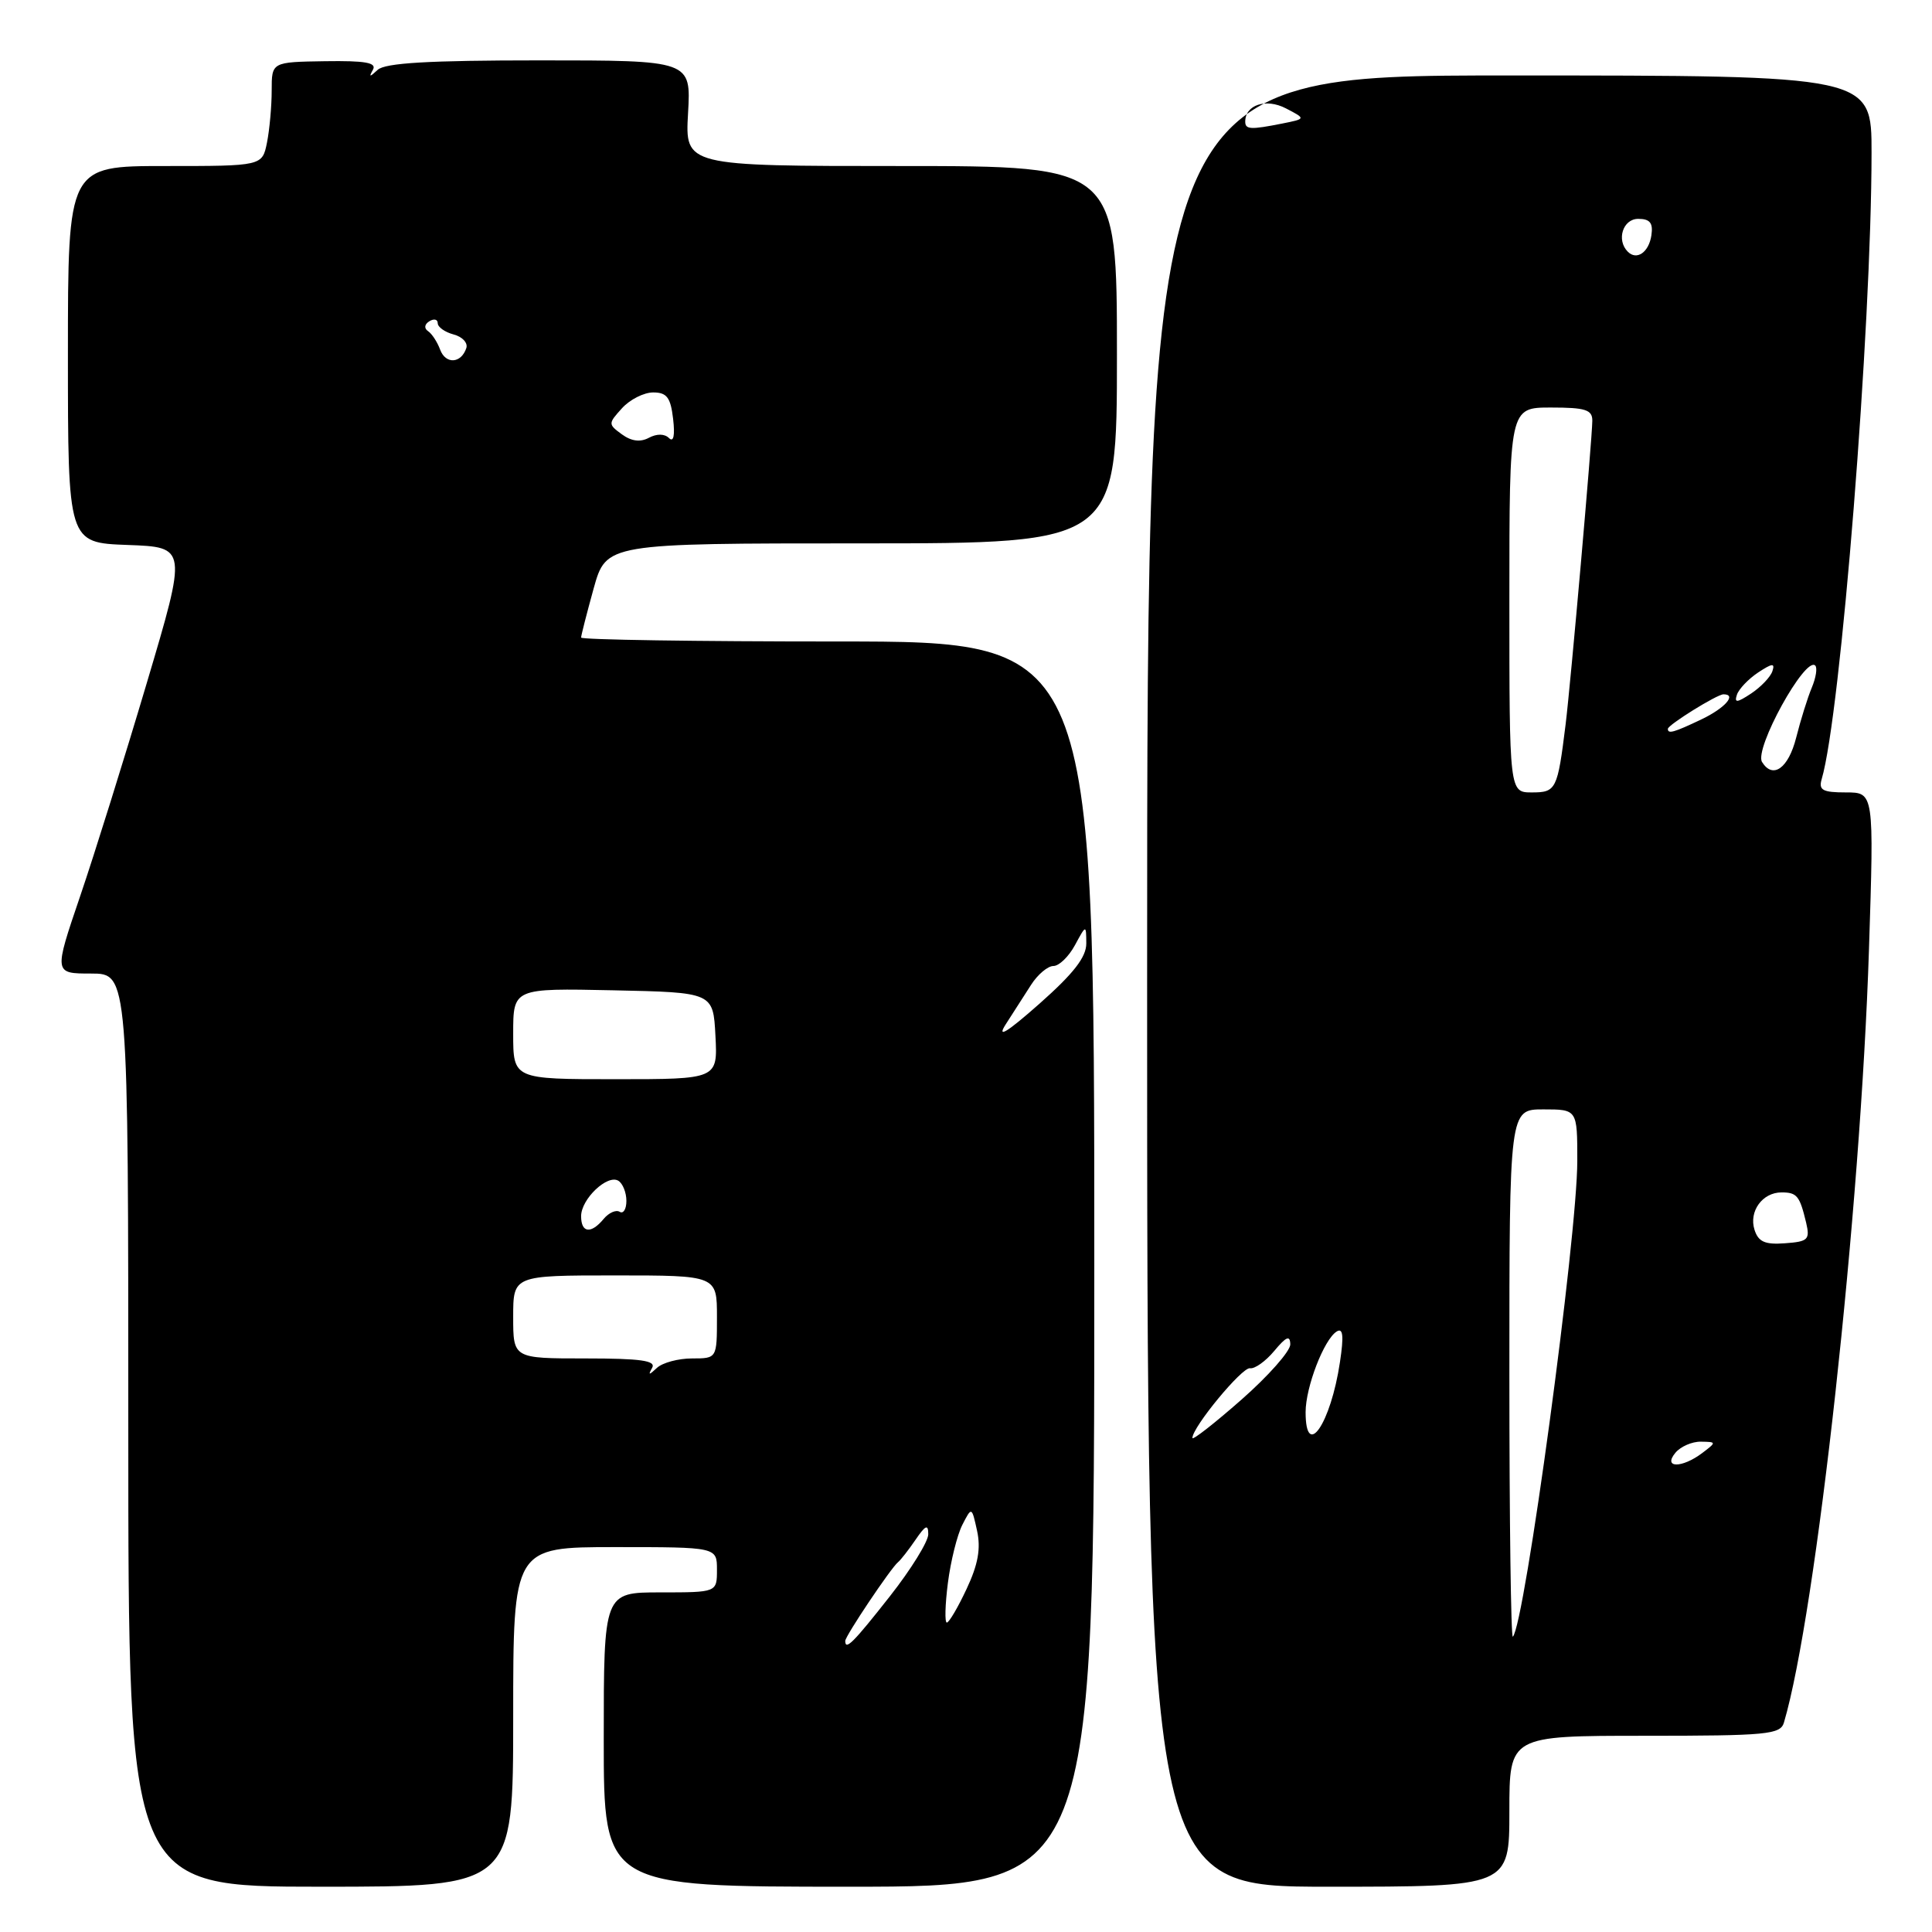 <?xml version="1.0" encoding="UTF-8" standalone="no"?>
<!DOCTYPE svg PUBLIC "-//W3C//DTD SVG 1.1//EN" "http://www.w3.org/Graphics/SVG/1.1/DTD/svg11.dtd" >
<svg xmlns="http://www.w3.org/2000/svg" xmlns:xlink="http://www.w3.org/1999/xlink" version="1.1" viewBox="0 0 256 256">
 <g >
 <path fill="currentColor"
d=" M 68.00 227.50 C 68.00 205.00 68.00 205.00 81.50 205.00 C 95.00 205.00 95.00 205.00 95.00 208.00 C 95.00 211.00 95.00 211.00 87.50 211.00 C 80.00 211.00 80.00 211.00 80.00 230.50 C 80.00 250.00 80.00 250.00 112.50 250.00 C 145.00 250.00 145.00 250.00 145.00 167.50 C 145.00 85.00 145.00 85.00 111.00 85.00 C 92.30 85.00 77.00 84.77 77.00 84.48 C 77.00 84.20 77.75 81.28 78.66 77.98 C 80.33 72.00 80.33 72.00 114.16 72.00 C 148.00 72.00 148.00 72.00 148.00 47.00 C 148.00 22.00 148.00 22.00 119.39 22.00 C 90.77 22.00 90.77 22.00 91.17 15.00 C 91.57 8.00 91.57 8.00 71.48 8.00 C 56.80 8.00 51.04 8.34 50.05 9.25 C 48.98 10.24 48.85 10.25 49.41 9.25 C 49.95 8.30 48.43 8.03 43.06 8.11 C 36.00 8.22 36.00 8.22 36.00 11.98 C 36.00 14.06 35.72 17.16 35.38 18.88 C 34.75 22.00 34.75 22.00 21.87 22.00 C 9.00 22.00 9.00 22.00 9.00 46.96 C 9.00 71.92 9.00 71.92 16.90 72.21 C 24.80 72.50 24.80 72.50 19.45 90.50 C 16.51 100.40 12.54 113.11 10.62 118.75 C 7.13 129.00 7.13 129.00 12.07 129.00 C 17.00 129.00 17.00 129.00 17.00 189.50 C 17.00 250.00 17.00 250.00 42.50 250.00 C 68.00 250.00 68.00 250.00 68.00 227.50 Z  M 200.00 240.00 C 200.00 230.00 200.00 230.00 217.93 230.00 C 234.15 230.00 235.91 229.83 236.38 228.25 C 240.66 213.78 246.54 160.31 247.65 125.76 C 248.32 105.00 248.32 105.00 244.59 105.00 C 241.51 105.00 240.96 104.70 241.38 103.25 C 243.90 94.77 247.98 43.50 247.99 20.25 C 248.00 10.00 248.00 10.00 200.00 10.00 C 152.00 10.00 152.00 10.00 152.00 130.00 C 152.00 250.00 152.00 250.00 176.00 250.00 C 200.00 250.00 200.00 250.00 200.00 240.00 Z  M 112.00 217.43 C 112.00 216.78 118.05 207.76 118.99 207.00 C 119.34 206.72 120.38 205.39 121.31 204.03 C 122.64 202.08 123.00 201.93 123.00 203.30 C 123.00 204.26 120.71 207.96 117.91 211.52 C 113.08 217.66 112.00 218.75 112.00 217.43 Z  M 125.60 209.75 C 125.97 206.86 126.83 203.40 127.51 202.06 C 128.76 199.62 128.76 199.62 129.47 202.85 C 129.98 205.20 129.60 207.31 128.08 210.54 C 126.93 213.00 125.75 215.00 125.46 215.00 C 125.17 215.00 125.23 212.64 125.60 209.75 Z  M 86.41 181.25 C 86.96 180.29 84.92 180.00 77.56 180.00 C 68.00 180.00 68.00 180.00 68.00 174.50 C 68.00 169.00 68.00 169.00 81.50 169.00 C 95.00 169.00 95.00 169.00 95.00 174.50 C 95.00 180.00 95.00 180.00 91.70 180.00 C 89.89 180.00 87.79 180.56 87.05 181.25 C 85.98 182.25 85.85 182.25 86.41 181.25 Z  M 77.00 161.15 C 77.00 158.88 80.49 155.56 81.94 156.46 C 82.52 156.82 83.00 158.02 83.00 159.12 C 83.00 160.22 82.60 160.87 82.11 160.57 C 81.63 160.27 80.67 160.69 79.99 161.51 C 78.31 163.54 77.00 163.38 77.00 161.15 Z  M 68.00 136.97 C 68.00 130.94 68.00 130.94 81.25 131.22 C 94.50 131.50 94.50 131.50 94.80 137.25 C 95.10 143.00 95.10 143.00 81.55 143.00 C 68.00 143.00 68.00 143.00 68.00 136.97 Z  M 133.25 135.75 C 134.21 134.24 135.73 131.88 136.62 130.50 C 137.50 129.12 138.84 128.00 139.58 128.00 C 140.33 128.00 141.61 126.76 142.43 125.25 C 143.92 122.50 143.92 122.50 143.94 125.00 C 143.95 126.82 142.26 128.99 137.73 133.00 C 133.43 136.80 132.04 137.65 133.25 135.75 Z  M 82.40 57.55 C 80.57 56.21 80.57 56.13 82.42 54.09 C 83.46 52.94 85.32 52.00 86.55 52.00 C 88.36 52.00 88.86 52.67 89.19 55.50 C 89.45 57.71 89.25 58.65 88.65 58.05 C 88.06 57.46 87.03 57.45 85.98 58.01 C 84.84 58.62 83.66 58.47 82.40 57.55 Z  M 58.32 46.33 C 57.95 45.32 57.23 44.22 56.72 43.88 C 56.17 43.51 56.24 42.97 56.89 42.57 C 57.50 42.19 58.00 42.31 58.00 42.82 C 58.00 43.34 58.95 44.01 60.11 44.32 C 61.26 44.62 62.02 45.43 61.79 46.12 C 61.11 48.18 59.05 48.30 58.32 46.33 Z  M 200.00 182.17 C 200.00 147.00 200.00 147.00 204.50 147.00 C 209.00 147.00 209.00 147.00 209.00 153.82 C 209.00 163.86 202.03 215.30 200.46 216.87 C 200.21 217.13 200.00 201.51 200.00 182.17 Z  M 222.00 192.50 C 222.68 191.68 224.20 191.01 225.37 191.03 C 227.46 191.06 227.46 191.09 225.56 192.53 C 222.86 194.57 220.30 194.55 222.00 192.50 Z  M 158.00 190.54 C 158.00 189.10 164.59 181.12 165.63 181.30 C 166.25 181.41 167.70 180.38 168.85 179.00 C 170.43 177.10 170.94 176.89 170.97 178.13 C 170.99 179.02 168.07 182.32 164.50 185.46 C 160.93 188.60 158.00 190.89 158.00 190.54 Z  M 173.00 187.12 C 173.00 183.79 175.44 177.47 177.12 176.43 C 177.96 175.91 178.08 177.00 177.55 180.49 C 176.33 188.67 173.00 193.52 173.00 187.12 Z  M 232.48 162.95 C 231.71 160.51 233.53 158.00 236.06 158.00 C 238.11 158.00 238.47 158.45 239.32 162.00 C 239.85 164.26 239.59 164.52 236.52 164.74 C 233.86 164.94 232.99 164.55 232.48 162.95 Z  M 200.00 79.50 C 200.00 54.00 200.00 54.00 205.50 54.00 C 210.08 54.00 211.00 54.29 210.99 55.75 C 210.97 58.18 208.13 90.50 207.45 96.00 C 206.38 104.64 206.20 105.00 202.98 105.00 C 200.00 105.00 200.00 105.00 200.00 79.50 Z  M 233.48 100.97 C 232.41 99.24 239.22 86.88 240.53 88.19 C 240.83 88.50 240.62 89.81 240.07 91.12 C 239.52 92.43 238.59 95.41 238.00 97.75 C 236.97 101.81 234.91 103.28 233.48 100.97 Z  M 221.00 96.58 C 221.00 96.05 227.52 92.00 228.37 92.00 C 230.18 92.00 228.57 93.83 225.47 95.31 C 221.80 97.06 221.00 97.29 221.00 96.58 Z  M 230.15 92.06 C 230.40 91.30 231.67 89.97 232.96 89.11 C 234.84 87.87 235.22 87.83 234.85 88.94 C 234.60 89.70 233.33 91.03 232.04 91.89 C 230.16 93.13 229.78 93.17 230.15 92.06 Z  M 215.69 33.35 C 214.15 31.81 215.04 29.00 217.07 29.00 C 218.63 29.00 219.06 29.54 218.82 31.17 C 218.49 33.43 216.88 34.55 215.69 33.35 Z  M 165.00 16.12 C 165.00 13.88 167.75 12.99 170.39 14.36 C 173.05 15.74 173.05 15.74 169.90 16.37 C 165.73 17.20 165.00 17.17 165.00 16.12 Z "/>
</g>
</svg>